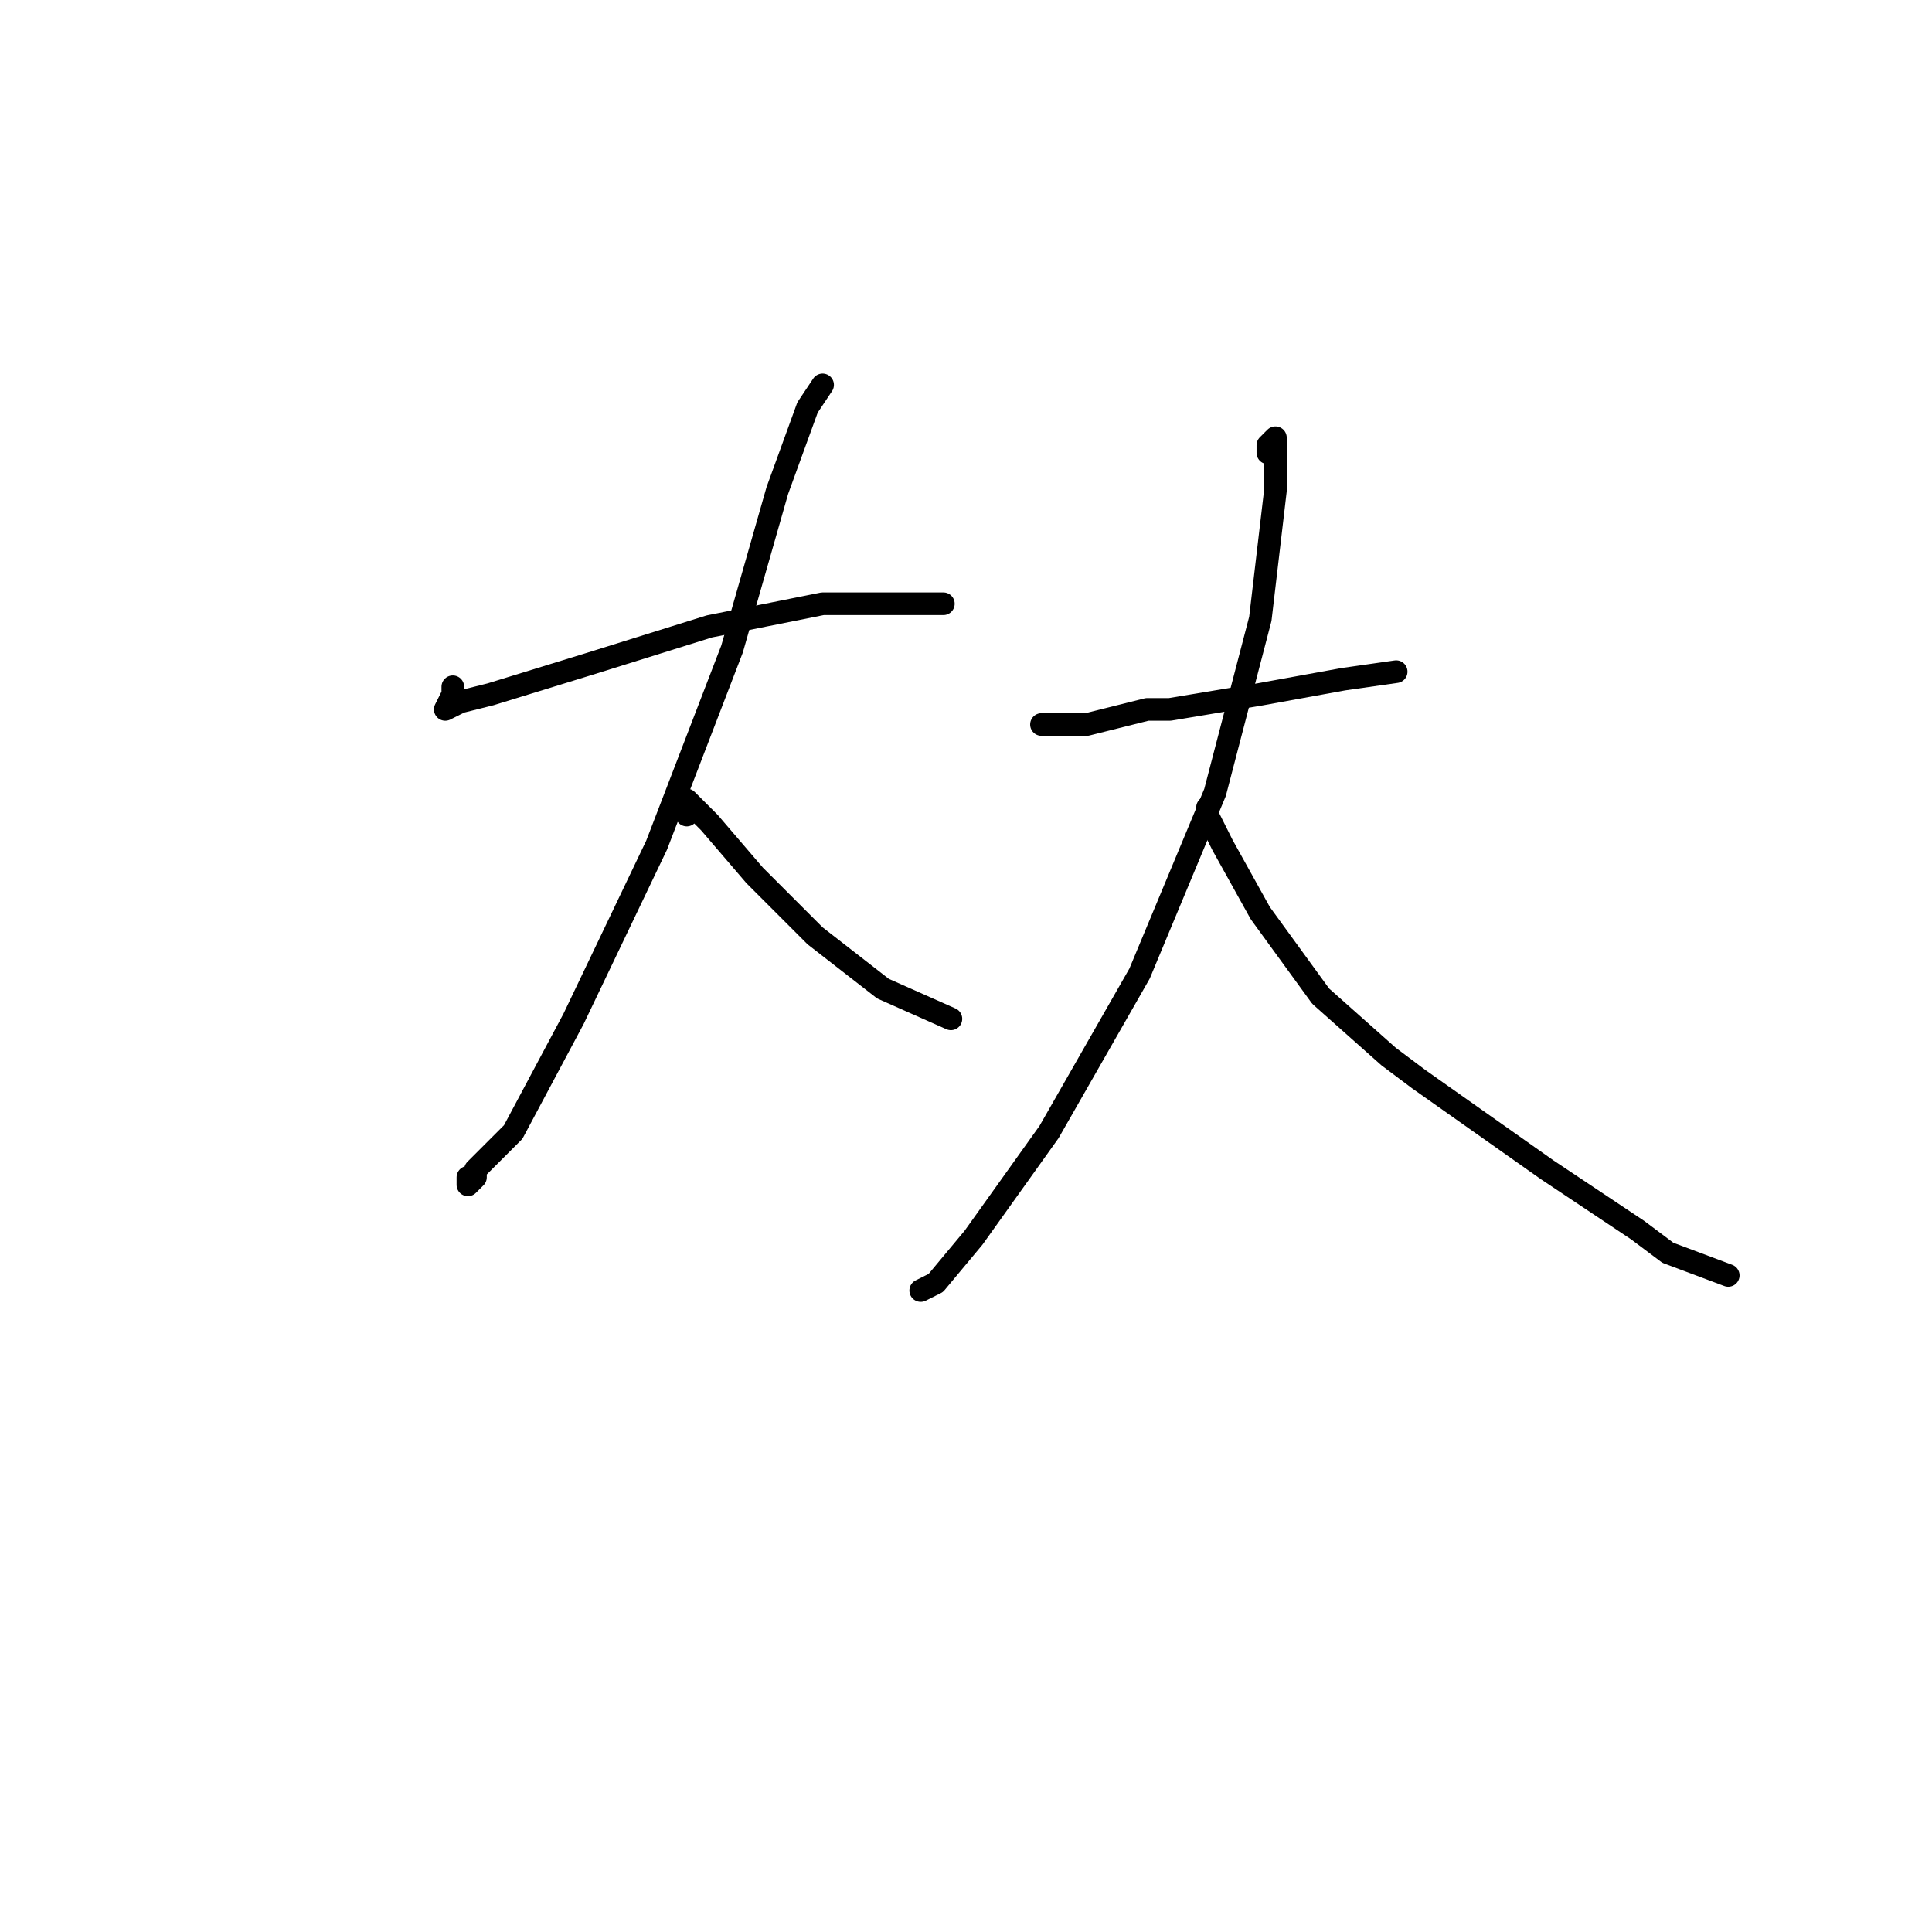 <?xml version="1.0" standalone="no"?>
    <svg width="256" height="256" xmlns="http://www.w3.org/2000/svg" version="1.1">
    <polyline stroke="black" stroke-width="3" stroke-linecap="round" fill="transparent" stroke-linejoin="round" points="60 91 60 92 59 94 61 93 65 92 78 88 94 83 109 80 122 80 125 80 125 80 " />
        <polyline stroke="black" stroke-width="3" stroke-linecap="round" fill="transparent" stroke-linejoin="round" points="109 51 107 54 103 65 97 86 87 112 76 135 68 150 63 155 63 156 62 157 62 156 62 156 " />
        <polyline stroke="black" stroke-width="3" stroke-linecap="round" fill="transparent" stroke-linejoin="round" points="91 108 91 107 91 106 94 109 100 116 108 124 117 131 126 135 126 135 " />
        <polyline stroke="black" stroke-width="3" stroke-linecap="round" fill="transparent" stroke-linejoin="round" points="141 96 139 96 138 96 141 96 144 96 152 94 155 94 167 92 178 90 185 89 185 89 " />
        <polyline stroke="black" stroke-width="3" stroke-linecap="round" fill="transparent" stroke-linejoin="round" points="168 60 168 59 169 58 169 65 167 82 161 105 151 129 139 150 129 164 124 170 122 171 122 171 " />
        <polyline stroke="black" stroke-width="3" stroke-linecap="round" fill="transparent" stroke-linejoin="round" points="160 108 160 107 160 108 162 112 167 121 175 132 184 140 188 143 205 155 217 163 221 166 229 169 229 169 " />
        </svg>